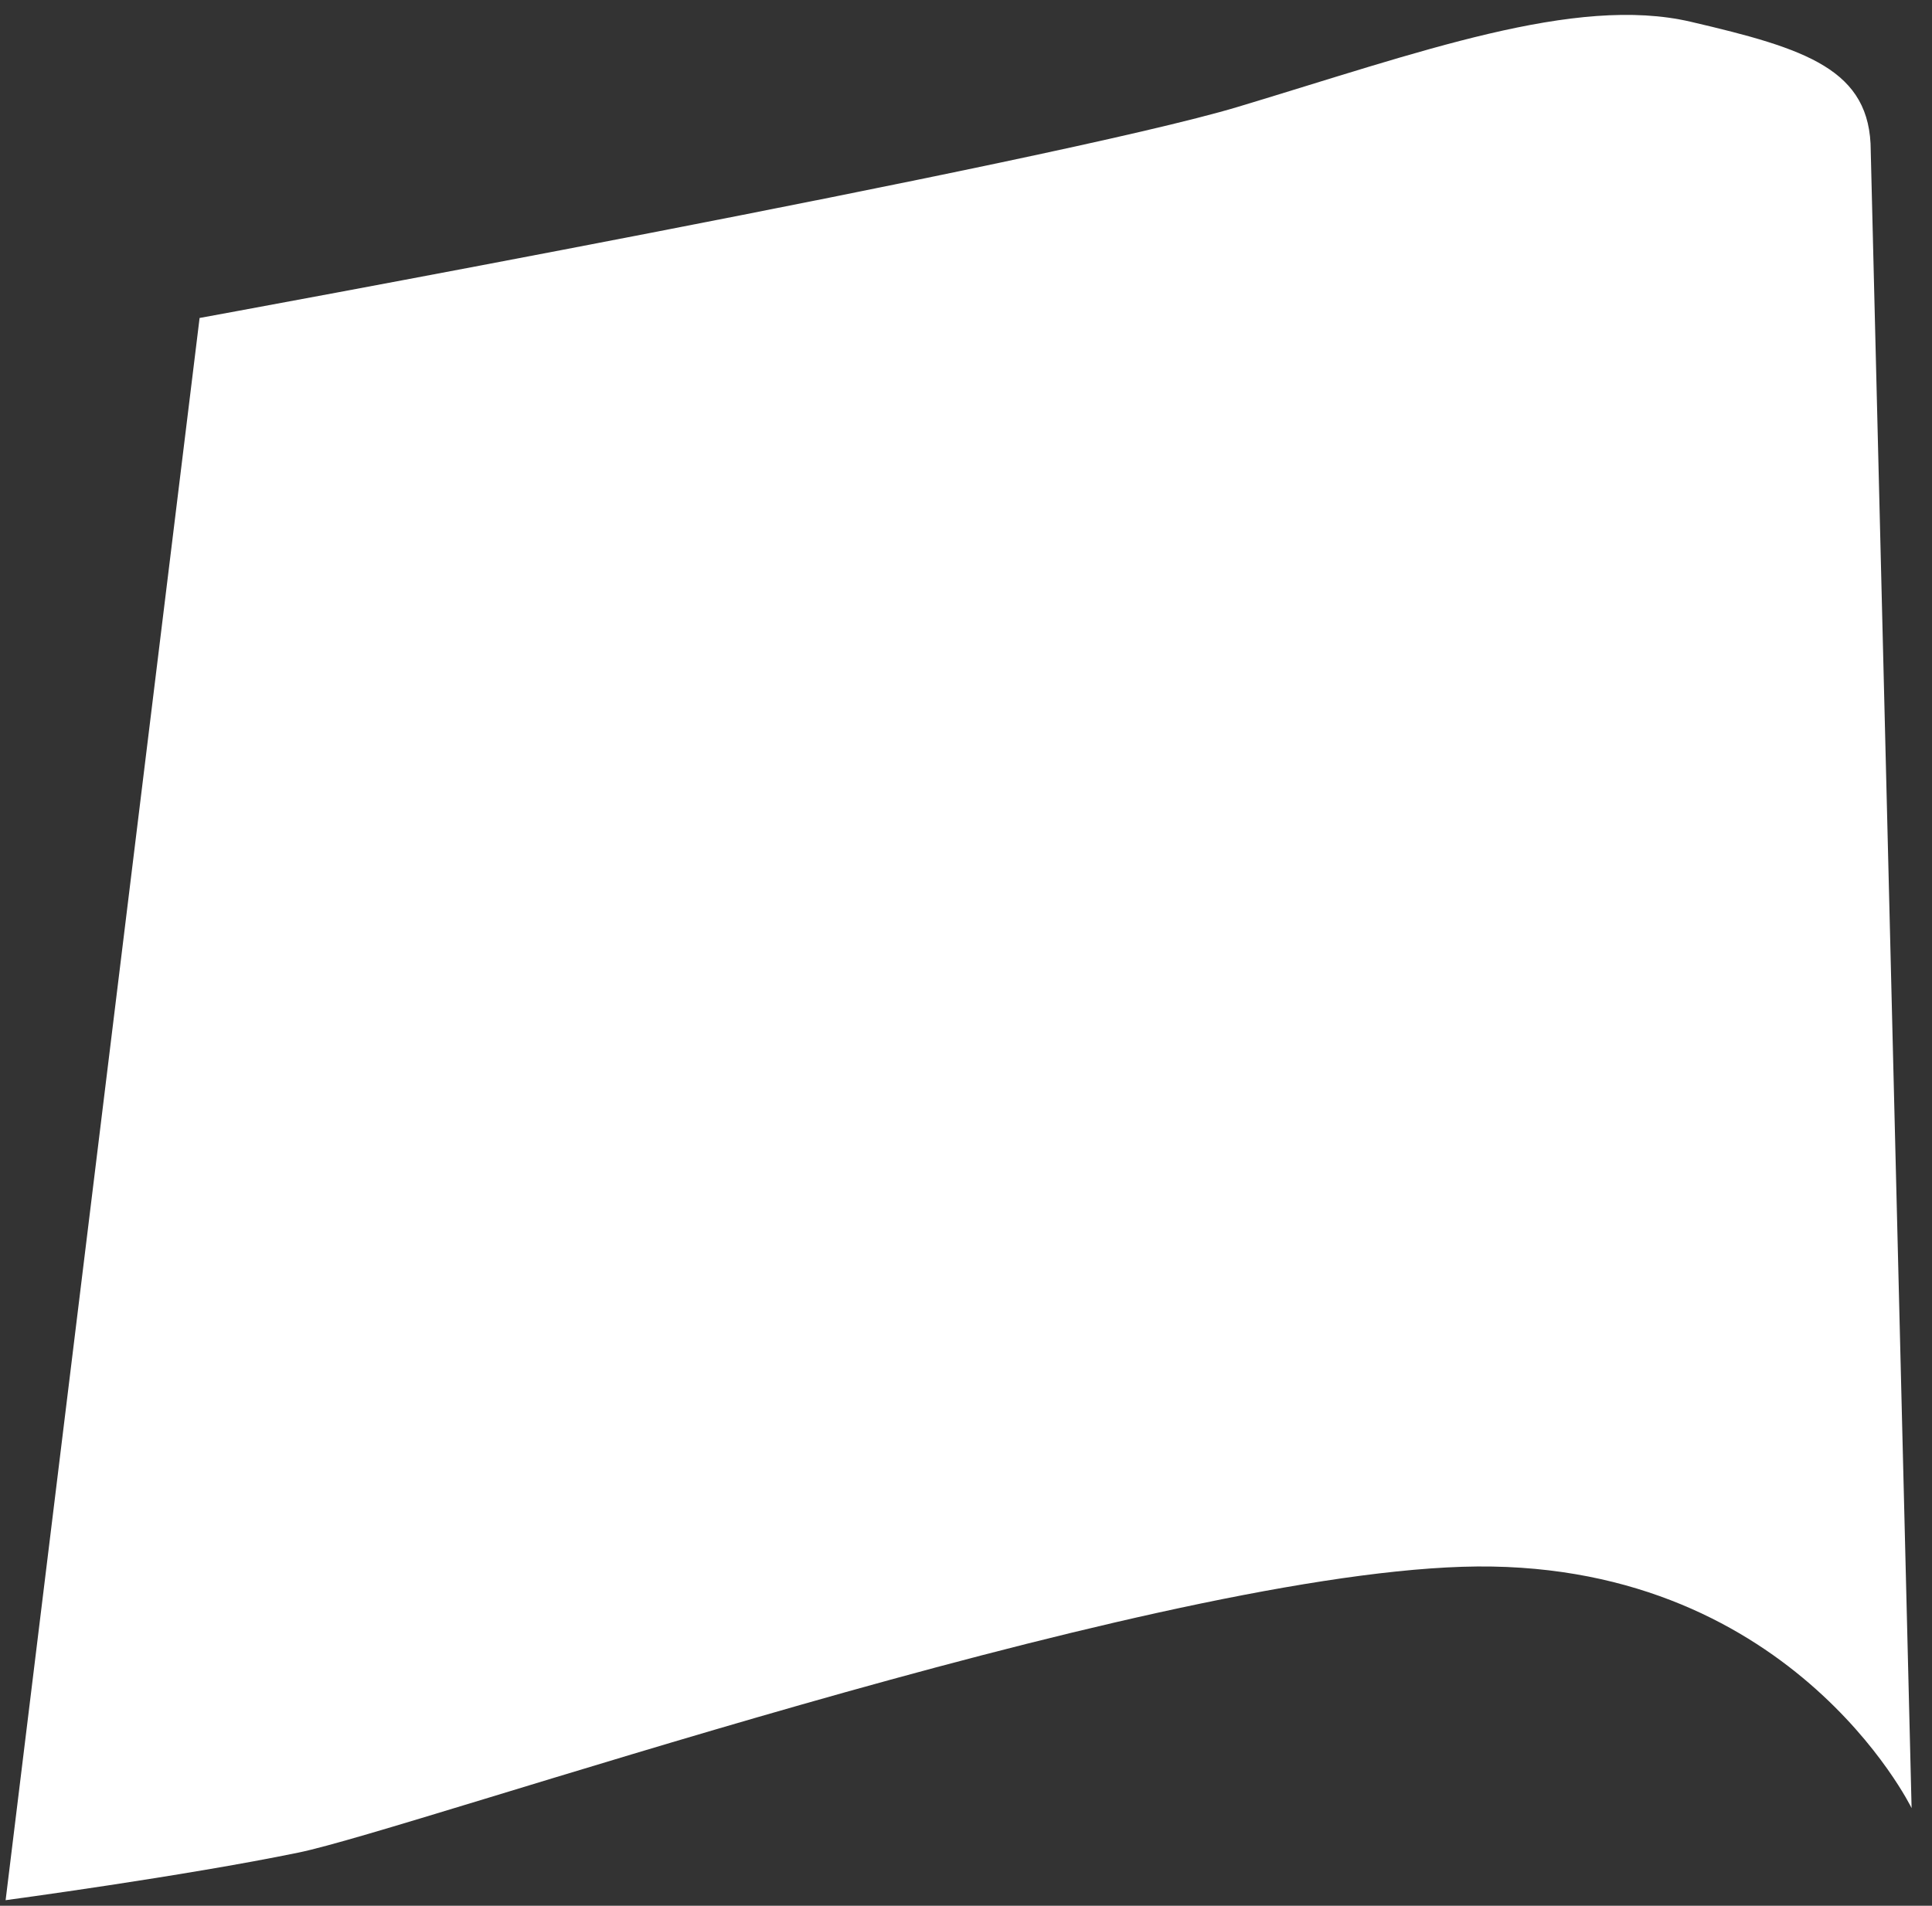 <?xml version="1.0" encoding="UTF-8" standalone="no"?><svg width='75' height='74' viewBox='0 0 75 74' fill='none' xmlns='http://www.w3.org/2000/svg'>
<rect x="0" y="0" width="75" height="74" fill="#333333" stroke="none"/>
<path d='M72.622 5.865L74.208 70.209C74.208 70.209 69.452 60.433 56.768 60.838C44.084 61.243 16.075 71.012 11.587 71.936C7.099 72.86 0.218 73.784 0.218 73.784L7.748 12.347C7.748 12.347 41.032 6.263 48.06 4.148C55.088 2.033 61.142 -0.203 65.634 0.845C70.125 1.892 72.622 2.695 72.622 5.865Z' fill='white'/>
</svg>
